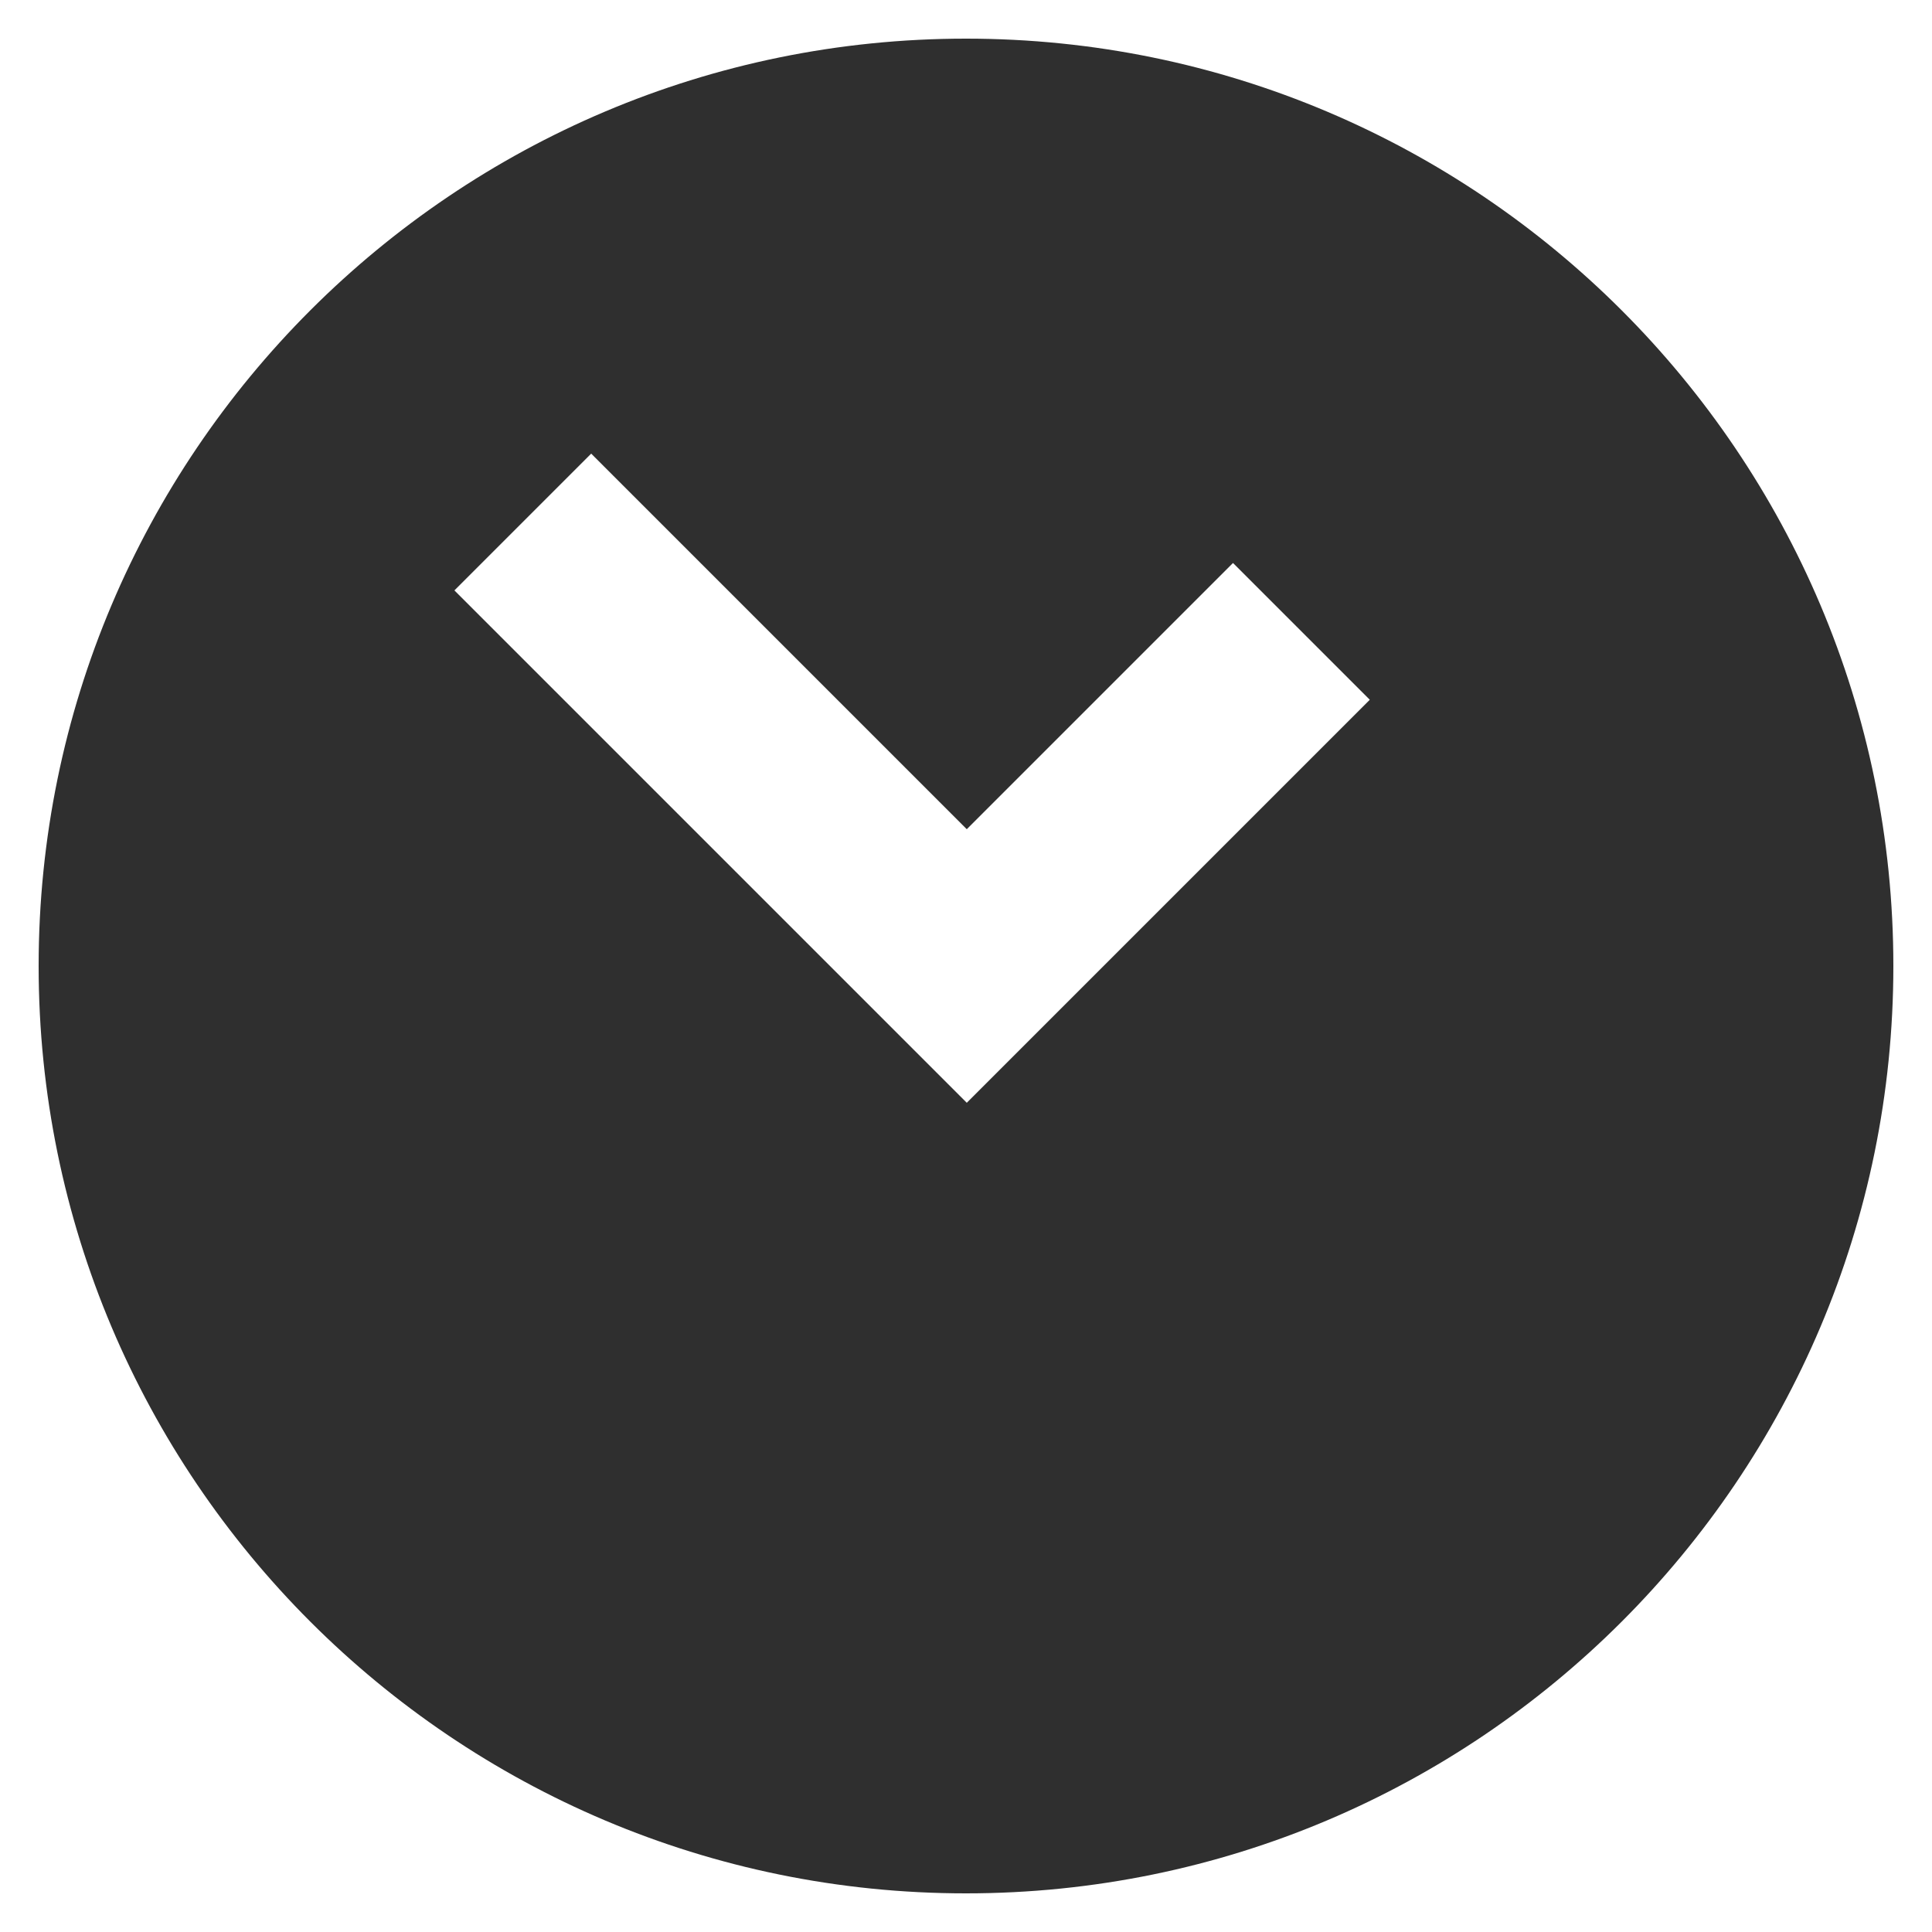 <svg height="50" viewBox="0 0 50 50" width="50" xmlns="http://www.w3.org/2000/svg"><path d="m25 1c-13.25 0-24 10.75-24 24s10.75 24 24 24 24-10.75 24-24-10.75-24-24-24zm.02 27.54-13.26-13.26 3.54-3.54 9.72 9.72 6.89-6.89 3.54 3.54z" fill="#2f2f2f"/></svg>